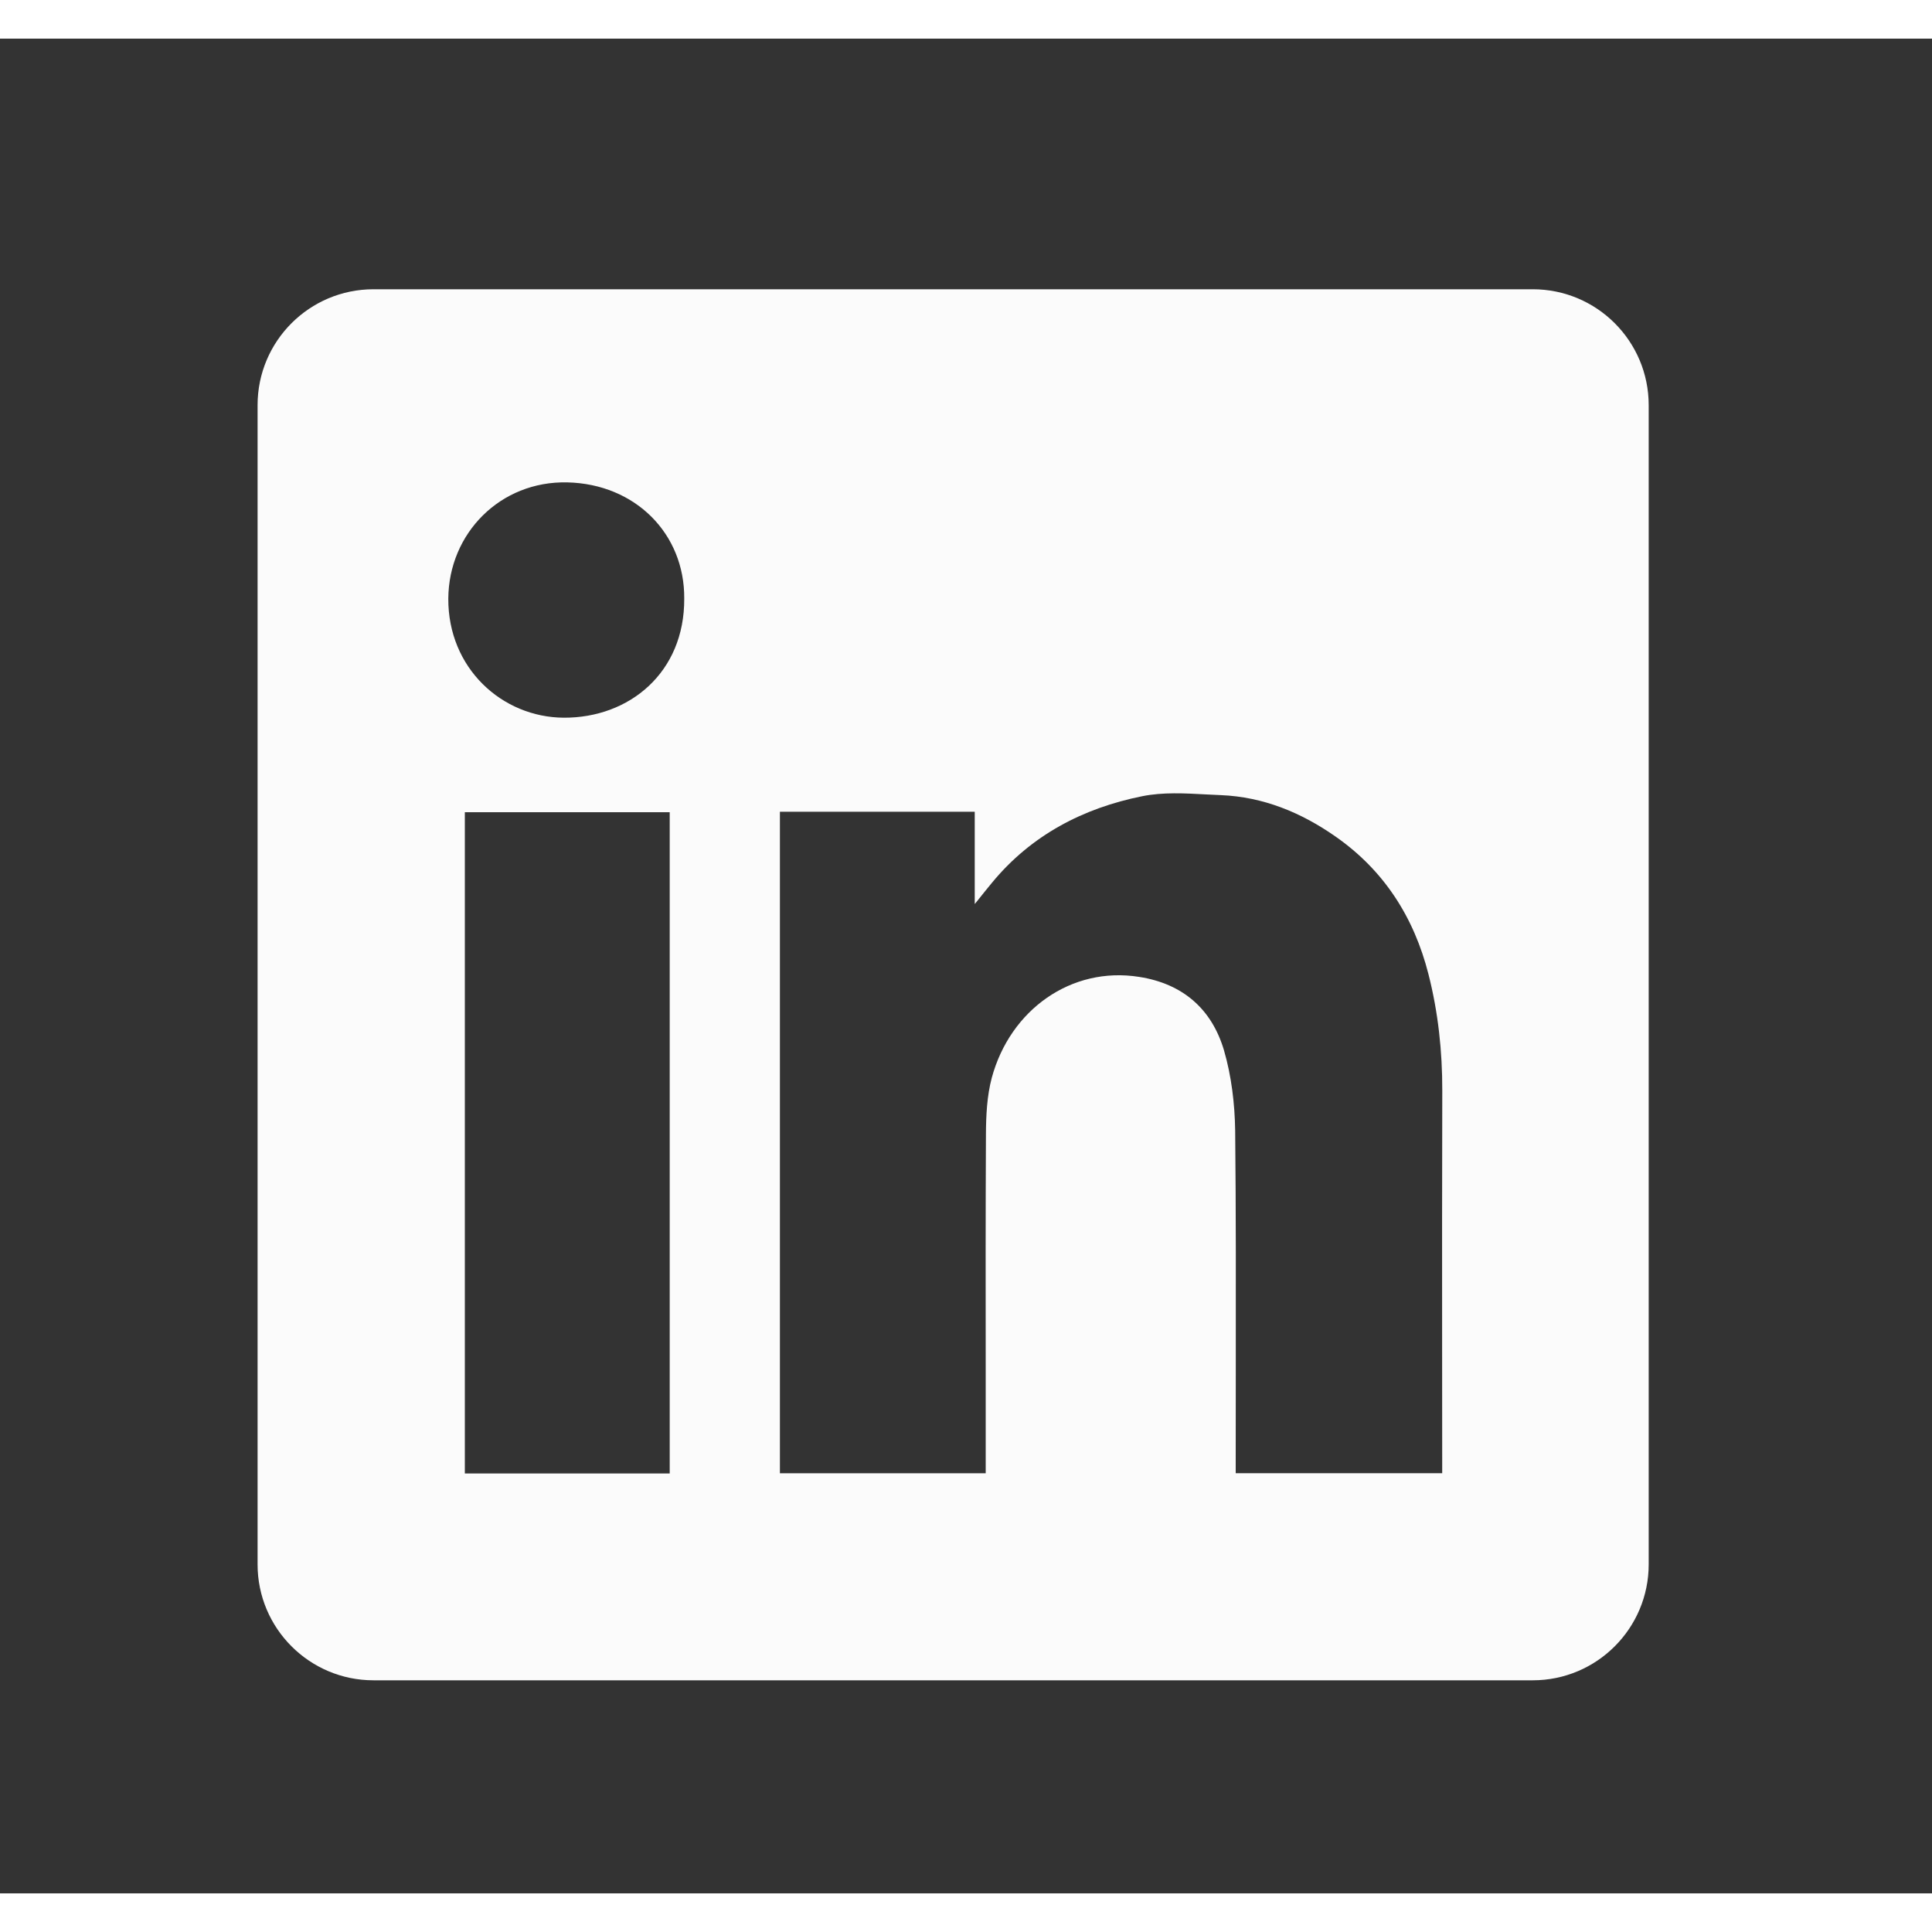 <svg width="30" height="30" viewBox="0 0 25 24" fill="none" xmlns="http://www.w3.org/2000/svg">
<rect x="0" y="0" width="25" height="24" fill="#333333" stroke="none"/>
<path fill-rule="evenodd" clip-rule="evenodd" d="M4.833 3.243C4.005 3.243 3.333 3.914 3.333 4.743V19.743C3.333 20.571 4.005 21.243 4.833 21.243H19.834C20.662 21.243 21.334 20.571 21.334 19.743V4.743C21.334 3.914 20.662 3.243 19.834 3.243H4.833ZM8.854 7.245C8.86 8.202 8.144 8.791 7.295 8.787C6.495 8.782 5.797 8.145 5.801 7.247C5.806 6.402 6.473 5.722 7.341 5.742C8.221 5.762 8.86 6.407 8.854 7.245ZM12.613 10.004H10.093H10.092V18.564H12.755V18.365C12.755 17.985 12.755 17.605 12.755 17.225C12.754 16.211 12.753 15.196 12.758 14.182C12.759 13.936 12.771 13.68 12.834 13.445C13.072 12.568 13.861 12.001 14.741 12.141C15.306 12.229 15.68 12.557 15.838 13.09C15.935 13.423 15.978 13.782 15.983 14.129C15.994 15.177 15.992 16.224 15.991 17.272C15.99 17.642 15.99 18.012 15.99 18.381V18.563H18.662V18.358C18.662 17.906 18.661 17.454 18.661 17.002C18.66 15.872 18.66 14.743 18.663 13.613C18.664 13.102 18.61 12.599 18.484 12.105C18.297 11.371 17.911 10.764 17.282 10.325C16.836 10.013 16.347 9.812 15.8 9.789C15.738 9.787 15.675 9.783 15.612 9.78C15.332 9.765 15.048 9.749 14.78 9.803C14.015 9.957 13.343 10.307 12.835 10.924C12.776 10.995 12.719 11.067 12.633 11.174L12.613 11.198V10.004ZM6.015 18.567H8.666V10.01H6.015V18.567Z" fill="#FBFBFB"/>
</svg>
